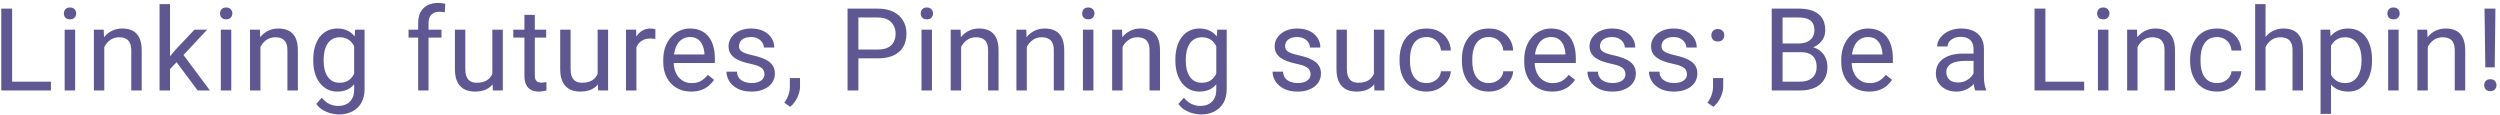 <svg width="304" height="14" viewBox="0 0 304 14" fill="none" xmlns="http://www.w3.org/2000/svg">
<path d="M6.191 9.927V11H1.215V9.927H6.191ZM1.475 1.047V11H0.155V1.047H1.475ZM9.135 3.604V11H7.863V3.604H9.135ZM7.768 1.642C7.768 1.437 7.829 1.263 7.952 1.122C8.08 0.981 8.267 0.91 8.513 0.91C8.754 0.91 8.939 0.981 9.066 1.122C9.199 1.263 9.265 1.437 9.265 1.642C9.265 1.838 9.199 2.006 9.066 2.147C8.939 2.284 8.754 2.353 8.513 2.353C8.267 2.353 8.08 2.284 7.952 2.147C7.829 2.006 7.768 1.838 7.768 1.642ZM12.68 5.183V11H11.415V3.604H12.611L12.68 5.183ZM12.379 7.021L11.853 7.001C11.857 6.495 11.932 6.028 12.078 5.6C12.224 5.167 12.429 4.791 12.693 4.472C12.958 4.153 13.272 3.907 13.637 3.733C14.006 3.556 14.414 3.467 14.86 3.467C15.225 3.467 15.553 3.517 15.845 3.617C16.137 3.713 16.385 3.868 16.59 4.082C16.799 4.296 16.959 4.574 17.068 4.916C17.178 5.253 17.233 5.666 17.233 6.153V11H15.961V6.14C15.961 5.752 15.904 5.442 15.79 5.21C15.676 4.973 15.51 4.802 15.291 4.697C15.072 4.588 14.803 4.533 14.484 4.533C14.17 4.533 13.883 4.599 13.623 4.731C13.368 4.864 13.147 5.046 12.96 5.278C12.778 5.511 12.634 5.777 12.529 6.078C12.429 6.374 12.379 6.689 12.379 7.021ZM20.675 0.5V11H19.403V0.5H20.675ZM25.193 3.604L21.967 7.056L20.162 8.929L20.06 7.582L21.352 6.037L23.648 3.604H25.193ZM24.038 11L21.399 7.473L22.056 6.345L25.528 11H24.038ZM28.123 3.604V11H26.852V3.604H28.123ZM26.756 1.642C26.756 1.437 26.817 1.263 26.941 1.122C27.068 0.981 27.255 0.91 27.501 0.91C27.743 0.91 27.927 0.981 28.055 1.122C28.187 1.263 28.253 1.437 28.253 1.642C28.253 1.838 28.187 2.006 28.055 2.147C27.927 2.284 27.743 2.353 27.501 2.353C27.255 2.353 27.068 2.284 26.941 2.147C26.817 2.006 26.756 1.838 26.756 1.642ZM31.668 5.183V11H30.403V3.604H31.6L31.668 5.183ZM31.367 7.021L30.841 7.001C30.845 6.495 30.921 6.028 31.067 5.6C31.212 5.167 31.417 4.791 31.682 4.472C31.946 4.153 32.261 3.907 32.625 3.733C32.994 3.556 33.402 3.467 33.849 3.467C34.213 3.467 34.541 3.517 34.833 3.617C35.125 3.713 35.373 3.868 35.578 4.082C35.788 4.296 35.947 4.574 36.057 4.916C36.166 5.253 36.221 5.666 36.221 6.153V11H34.949V6.14C34.949 5.752 34.892 5.442 34.778 5.21C34.664 4.973 34.498 4.802 34.279 4.697C34.061 4.588 33.792 4.533 33.473 4.533C33.158 4.533 32.871 4.599 32.611 4.731C32.356 4.864 32.135 5.046 31.948 5.278C31.766 5.511 31.622 5.777 31.518 6.078C31.417 6.374 31.367 6.689 31.367 7.021ZM43.184 3.604H44.332V10.843C44.332 11.495 44.2 12.05 43.936 12.511C43.671 12.971 43.302 13.32 42.828 13.557C42.359 13.798 41.816 13.919 41.201 13.919C40.946 13.919 40.645 13.878 40.299 13.796C39.957 13.718 39.62 13.584 39.287 13.393C38.959 13.206 38.683 12.953 38.46 12.634L39.123 11.882C39.433 12.255 39.757 12.515 40.094 12.661C40.436 12.807 40.773 12.88 41.105 12.88C41.507 12.88 41.853 12.805 42.145 12.654C42.436 12.504 42.662 12.281 42.821 11.984C42.985 11.693 43.067 11.333 43.067 10.904V5.23L43.184 3.604ZM38.091 7.384V7.24C38.091 6.675 38.157 6.162 38.289 5.702C38.426 5.237 38.62 4.839 38.87 4.506C39.125 4.173 39.433 3.918 39.793 3.74C40.153 3.558 40.559 3.467 41.01 3.467C41.475 3.467 41.88 3.549 42.227 3.713C42.578 3.872 42.874 4.107 43.115 4.417C43.361 4.722 43.555 5.091 43.696 5.524C43.838 5.957 43.936 6.447 43.99 6.994V7.623C43.94 8.165 43.842 8.653 43.696 9.086C43.555 9.519 43.361 9.888 43.115 10.193C42.874 10.499 42.578 10.733 42.227 10.898C41.876 11.057 41.466 11.137 40.996 11.137C40.554 11.137 40.153 11.043 39.793 10.856C39.438 10.67 39.132 10.408 38.877 10.07C38.622 9.733 38.426 9.337 38.289 8.881C38.157 8.421 38.091 7.922 38.091 7.384ZM39.355 7.24V7.384C39.355 7.753 39.392 8.099 39.465 8.423C39.542 8.746 39.659 9.031 39.813 9.277C39.973 9.523 40.176 9.717 40.422 9.858C40.668 9.995 40.962 10.063 41.304 10.063C41.723 10.063 42.069 9.975 42.343 9.797C42.616 9.619 42.833 9.384 42.992 9.093C43.156 8.801 43.284 8.484 43.375 8.143V6.495C43.325 6.244 43.248 6.003 43.143 5.771C43.042 5.534 42.91 5.324 42.746 5.142C42.587 4.955 42.388 4.807 42.151 4.697C41.914 4.588 41.636 4.533 41.317 4.533C40.971 4.533 40.673 4.606 40.422 4.752C40.176 4.893 39.973 5.089 39.813 5.34C39.659 5.586 39.542 5.873 39.465 6.201C39.392 6.525 39.355 6.871 39.355 7.24ZM52.112 11H50.848V2.824C50.848 2.291 50.943 1.842 51.135 1.478C51.331 1.108 51.611 0.83 51.976 0.644C52.34 0.452 52.773 0.356 53.275 0.356C53.42 0.356 53.566 0.366 53.712 0.384C53.862 0.402 54.008 0.429 54.15 0.466L54.081 1.498C53.985 1.475 53.876 1.459 53.753 1.45C53.635 1.441 53.516 1.437 53.398 1.437C53.129 1.437 52.896 1.491 52.7 1.601C52.509 1.705 52.363 1.86 52.263 2.065C52.163 2.271 52.112 2.523 52.112 2.824V11ZM53.685 3.604V4.574H49.679V3.604H53.685ZM59.868 9.291V3.604H61.14V11H59.93L59.868 9.291ZM60.108 7.732L60.634 7.719C60.634 8.211 60.581 8.667 60.477 9.086C60.376 9.501 60.212 9.861 59.984 10.166C59.757 10.471 59.458 10.711 59.089 10.884C58.72 11.052 58.271 11.137 57.742 11.137C57.382 11.137 57.052 11.084 56.751 10.979C56.455 10.875 56.2 10.713 55.985 10.494C55.771 10.275 55.605 9.991 55.486 9.64C55.373 9.289 55.316 8.867 55.316 8.375V3.604H56.58V8.389C56.58 8.721 56.617 8.997 56.69 9.216C56.767 9.43 56.87 9.601 56.997 9.729C57.129 9.852 57.275 9.938 57.435 9.988C57.599 10.038 57.767 10.063 57.941 10.063C58.478 10.063 58.904 9.961 59.219 9.756C59.533 9.546 59.759 9.266 59.896 8.915C60.037 8.56 60.108 8.165 60.108 7.732ZM66.414 3.604V4.574H62.415V3.604H66.414ZM63.769 1.806H65.033V9.168C65.033 9.419 65.072 9.608 65.15 9.735C65.227 9.863 65.327 9.947 65.45 9.988C65.573 10.029 65.706 10.05 65.847 10.05C65.952 10.05 66.061 10.041 66.175 10.023C66.293 10 66.382 9.981 66.442 9.968L66.448 11C66.348 11.032 66.216 11.062 66.052 11.089C65.892 11.121 65.699 11.137 65.471 11.137C65.161 11.137 64.876 11.075 64.616 10.952C64.356 10.829 64.149 10.624 63.994 10.337C63.844 10.045 63.769 9.653 63.769 9.161V1.806ZM72.673 9.291V3.604H73.944V11H72.734L72.673 9.291ZM72.912 7.732L73.439 7.719C73.439 8.211 73.386 8.667 73.281 9.086C73.181 9.501 73.017 9.861 72.789 10.166C72.561 10.471 72.263 10.711 71.894 10.884C71.525 11.052 71.076 11.137 70.547 11.137C70.187 11.137 69.856 11.084 69.556 10.979C69.26 10.875 69.004 10.713 68.79 10.494C68.576 10.275 68.41 9.991 68.291 9.64C68.177 9.289 68.12 8.867 68.12 8.375V3.604H69.385V8.389C69.385 8.721 69.421 8.997 69.494 9.216C69.572 9.43 69.674 9.601 69.802 9.729C69.934 9.852 70.08 9.938 70.239 9.988C70.403 10.038 70.572 10.063 70.745 10.063C71.283 10.063 71.709 9.961 72.023 9.756C72.338 9.546 72.564 9.266 72.7 8.915C72.841 8.56 72.912 8.165 72.912 7.732ZM77.387 4.766V11H76.122V3.604H77.353L77.387 4.766ZM79.697 3.562L79.691 4.738C79.586 4.715 79.485 4.702 79.39 4.697C79.299 4.688 79.194 4.684 79.075 4.684C78.784 4.684 78.526 4.729 78.303 4.82C78.079 4.911 77.89 5.039 77.735 5.203C77.581 5.367 77.457 5.563 77.366 5.791C77.28 6.014 77.223 6.26 77.195 6.529L76.84 6.734C76.84 6.288 76.883 5.868 76.97 5.477C77.061 5.085 77.2 4.738 77.387 4.438C77.574 4.132 77.811 3.895 78.098 3.727C78.389 3.553 78.736 3.467 79.137 3.467C79.228 3.467 79.333 3.478 79.451 3.501C79.57 3.519 79.652 3.54 79.697 3.562ZM84.049 11.137C83.534 11.137 83.067 11.05 82.647 10.877C82.233 10.699 81.875 10.451 81.574 10.132C81.278 9.813 81.05 9.435 80.891 8.997C80.731 8.56 80.651 8.081 80.651 7.562V7.274C80.651 6.673 80.74 6.137 80.918 5.668C81.096 5.194 81.337 4.793 81.643 4.465C81.948 4.137 82.294 3.888 82.682 3.72C83.069 3.551 83.47 3.467 83.885 3.467C84.413 3.467 84.869 3.558 85.252 3.74C85.639 3.923 85.956 4.178 86.202 4.506C86.448 4.829 86.631 5.212 86.749 5.654C86.868 6.092 86.927 6.57 86.927 7.09V7.657H81.403V6.625H85.662V6.529C85.644 6.201 85.576 5.882 85.457 5.572C85.343 5.262 85.161 5.007 84.91 4.807C84.66 4.606 84.318 4.506 83.885 4.506C83.598 4.506 83.333 4.567 83.092 4.69C82.85 4.809 82.643 4.987 82.47 5.224C82.297 5.461 82.162 5.75 82.067 6.092C81.971 6.434 81.923 6.828 81.923 7.274V7.562C81.923 7.912 81.971 8.243 82.067 8.553C82.167 8.858 82.31 9.127 82.497 9.359C82.689 9.592 82.919 9.774 83.188 9.906C83.461 10.038 83.771 10.104 84.117 10.104C84.564 10.104 84.942 10.013 85.252 9.831C85.562 9.649 85.833 9.405 86.066 9.1L86.831 9.708C86.672 9.95 86.469 10.18 86.223 10.398C85.977 10.617 85.674 10.795 85.314 10.932C84.958 11.068 84.537 11.137 84.049 11.137ZM92.96 9.038C92.96 8.856 92.919 8.687 92.837 8.532C92.76 8.373 92.598 8.229 92.352 8.102C92.11 7.969 91.746 7.855 91.258 7.76C90.848 7.673 90.476 7.571 90.144 7.452C89.816 7.334 89.535 7.19 89.303 7.021C89.075 6.853 88.9 6.655 88.776 6.427C88.653 6.199 88.592 5.932 88.592 5.627C88.592 5.335 88.656 5.06 88.783 4.8C88.915 4.54 89.1 4.31 89.337 4.109C89.579 3.909 89.868 3.752 90.205 3.638C90.542 3.524 90.918 3.467 91.333 3.467C91.925 3.467 92.431 3.572 92.851 3.781C93.27 3.991 93.591 4.271 93.814 4.622C94.038 4.968 94.15 5.354 94.15 5.777H92.885C92.885 5.572 92.823 5.374 92.7 5.183C92.582 4.987 92.406 4.825 92.174 4.697C91.946 4.57 91.666 4.506 91.333 4.506C90.982 4.506 90.697 4.561 90.479 4.67C90.264 4.775 90.107 4.909 90.007 5.073C89.911 5.237 89.863 5.41 89.863 5.593C89.863 5.729 89.886 5.853 89.932 5.962C89.982 6.067 90.068 6.165 90.192 6.256C90.314 6.342 90.488 6.424 90.711 6.502C90.934 6.579 91.219 6.657 91.566 6.734C92.172 6.871 92.671 7.035 93.063 7.227C93.454 7.418 93.746 7.653 93.938 7.931C94.129 8.209 94.225 8.546 94.225 8.942C94.225 9.266 94.156 9.562 94.02 9.831C93.887 10.1 93.694 10.332 93.439 10.528C93.188 10.72 92.887 10.87 92.536 10.979C92.19 11.084 91.8 11.137 91.367 11.137C90.716 11.137 90.164 11.021 89.713 10.788C89.262 10.556 88.92 10.255 88.688 9.886C88.455 9.517 88.339 9.127 88.339 8.717H89.61C89.629 9.063 89.729 9.339 89.911 9.544C90.094 9.744 90.317 9.888 90.581 9.975C90.845 10.057 91.108 10.098 91.367 10.098C91.714 10.098 92.003 10.052 92.235 9.961C92.472 9.87 92.652 9.744 92.775 9.585C92.898 9.425 92.96 9.243 92.96 9.038ZM97.284 9.496V10.515C97.284 10.929 97.179 11.367 96.97 11.827C96.76 12.292 96.466 12.679 96.088 12.989L95.37 12.49C95.516 12.29 95.639 12.085 95.739 11.875C95.84 11.67 95.915 11.456 95.965 11.232C96.02 11.014 96.047 10.781 96.047 10.535V9.496H97.284ZM106.732 7.097H104.073V6.023H106.732C107.247 6.023 107.664 5.941 107.983 5.777C108.302 5.613 108.535 5.385 108.681 5.094C108.831 4.802 108.906 4.469 108.906 4.096C108.906 3.754 108.831 3.433 108.681 3.132C108.535 2.831 108.302 2.59 107.983 2.407C107.664 2.22 107.247 2.127 106.732 2.127H104.381V11H103.062V1.047H106.732C107.484 1.047 108.12 1.177 108.64 1.437C109.159 1.696 109.553 2.056 109.822 2.517C110.091 2.972 110.226 3.494 110.226 4.082C110.226 4.72 110.091 5.265 109.822 5.716C109.553 6.167 109.159 6.511 108.64 6.748C108.12 6.98 107.484 7.097 106.732 7.097ZM113.326 3.604V11H112.055V3.604H113.326ZM111.959 1.642C111.959 1.437 112.021 1.263 112.144 1.122C112.271 0.981 112.458 0.91 112.704 0.91C112.946 0.91 113.13 0.981 113.258 1.122C113.39 1.263 113.456 1.437 113.456 1.642C113.456 1.838 113.39 2.006 113.258 2.147C113.13 2.284 112.946 2.353 112.704 2.353C112.458 2.353 112.271 2.284 112.144 2.147C112.021 2.006 111.959 1.838 111.959 1.642ZM116.871 5.183V11H115.607V3.604H116.803L116.871 5.183ZM116.57 7.021L116.044 7.001C116.049 6.495 116.124 6.028 116.27 5.6C116.415 5.167 116.621 4.791 116.885 4.472C117.149 4.153 117.464 3.907 117.828 3.733C118.197 3.556 118.605 3.467 119.052 3.467C119.416 3.467 119.745 3.517 120.036 3.617C120.328 3.713 120.576 3.868 120.781 4.082C120.991 4.296 121.15 4.574 121.26 4.916C121.369 5.253 121.424 5.666 121.424 6.153V11H120.152V6.14C120.152 5.752 120.095 5.442 119.982 5.21C119.868 4.973 119.701 4.802 119.482 4.697C119.264 4.588 118.995 4.533 118.676 4.533C118.361 4.533 118.074 4.599 117.815 4.731C117.559 4.864 117.338 5.046 117.151 5.278C116.969 5.511 116.826 5.777 116.721 6.078C116.621 6.374 116.57 6.689 116.57 7.021ZM124.859 5.183V11H123.595V3.604H124.791L124.859 5.183ZM124.559 7.021L124.032 7.001C124.037 6.495 124.112 6.028 124.258 5.6C124.404 5.167 124.609 4.791 124.873 4.472C125.137 4.153 125.452 3.907 125.816 3.733C126.186 3.556 126.593 3.467 127.04 3.467C127.405 3.467 127.733 3.517 128.024 3.617C128.316 3.713 128.565 3.868 128.77 4.082C128.979 4.296 129.139 4.574 129.248 4.916C129.357 5.253 129.412 5.666 129.412 6.153V11H128.141V6.14C128.141 5.752 128.084 5.442 127.97 5.21C127.856 4.973 127.69 4.802 127.471 4.697C127.252 4.588 126.983 4.533 126.664 4.533C126.35 4.533 126.063 4.599 125.803 4.731C125.548 4.864 125.327 5.046 125.14 5.278C124.957 5.511 124.814 5.777 124.709 6.078C124.609 6.374 124.559 6.689 124.559 7.021ZM132.957 3.604V11H131.686V3.604H132.957ZM131.59 1.642C131.59 1.437 131.651 1.263 131.774 1.122C131.902 0.981 132.089 0.91 132.335 0.91C132.577 0.91 132.761 0.981 132.889 1.122C133.021 1.263 133.087 1.437 133.087 1.642C133.087 1.838 133.021 2.006 132.889 2.147C132.761 2.284 132.577 2.353 132.335 2.353C132.089 2.353 131.902 2.284 131.774 2.147C131.651 2.006 131.59 1.838 131.59 1.642ZM136.502 5.183V11H135.237V3.604H136.434L136.502 5.183ZM136.201 7.021L135.675 7.001C135.679 6.495 135.755 6.028 135.9 5.6C136.046 5.167 136.251 4.791 136.516 4.472C136.78 4.153 137.094 3.907 137.459 3.733C137.828 3.556 138.236 3.467 138.683 3.467C139.047 3.467 139.375 3.517 139.667 3.617C139.959 3.713 140.207 3.868 140.412 4.082C140.622 4.296 140.781 4.574 140.891 4.916C141 5.253 141.055 5.666 141.055 6.153V11H139.783V6.14C139.783 5.752 139.726 5.442 139.612 5.21C139.498 4.973 139.332 4.802 139.113 4.697C138.895 4.588 138.626 4.533 138.307 4.533C137.992 4.533 137.705 4.599 137.445 4.731C137.19 4.864 136.969 5.046 136.782 5.278C136.6 5.511 136.456 5.777 136.352 6.078C136.251 6.374 136.201 6.689 136.201 7.021ZM148.018 3.604H149.166V10.843C149.166 11.495 149.034 12.05 148.77 12.511C148.505 12.971 148.136 13.32 147.662 13.557C147.193 13.798 146.65 13.919 146.035 13.919C145.78 13.919 145.479 13.878 145.133 13.796C144.791 13.718 144.454 13.584 144.121 13.393C143.793 13.206 143.517 12.953 143.294 12.634L143.957 11.882C144.267 12.255 144.591 12.515 144.928 12.661C145.27 12.807 145.607 12.88 145.94 12.88C146.341 12.88 146.687 12.805 146.979 12.654C147.27 12.504 147.496 12.281 147.655 11.984C147.819 11.693 147.901 11.333 147.901 10.904V5.23L148.018 3.604ZM142.925 7.384V7.24C142.925 6.675 142.991 6.162 143.123 5.702C143.26 5.237 143.454 4.839 143.704 4.506C143.959 4.173 144.267 3.918 144.627 3.74C144.987 3.558 145.393 3.467 145.844 3.467C146.309 3.467 146.714 3.549 147.061 3.713C147.412 3.872 147.708 4.107 147.949 4.417C148.195 4.722 148.389 5.091 148.53 5.524C148.672 5.957 148.77 6.447 148.824 6.994V7.623C148.774 8.165 148.676 8.653 148.53 9.086C148.389 9.519 148.195 9.888 147.949 10.193C147.708 10.499 147.412 10.733 147.061 10.898C146.71 11.057 146.3 11.137 145.83 11.137C145.388 11.137 144.987 11.043 144.627 10.856C144.272 10.67 143.966 10.408 143.711 10.07C143.456 9.733 143.26 9.337 143.123 8.881C142.991 8.421 142.925 7.922 142.925 7.384ZM144.19 7.24V7.384C144.19 7.753 144.226 8.099 144.299 8.423C144.376 8.746 144.493 9.031 144.648 9.277C144.807 9.523 145.01 9.717 145.256 9.858C145.502 9.995 145.796 10.063 146.138 10.063C146.557 10.063 146.903 9.975 147.177 9.797C147.45 9.619 147.667 9.384 147.826 9.093C147.99 8.801 148.118 8.484 148.209 8.143V6.495C148.159 6.244 148.081 6.003 147.977 5.771C147.876 5.534 147.744 5.324 147.58 5.142C147.421 4.955 147.222 4.807 146.985 4.697C146.748 4.588 146.47 4.533 146.151 4.533C145.805 4.533 145.507 4.606 145.256 4.752C145.01 4.893 144.807 5.089 144.648 5.34C144.493 5.586 144.376 5.873 144.299 6.201C144.226 6.525 144.19 6.871 144.19 7.24ZM159.366 9.038C159.366 8.856 159.325 8.687 159.243 8.532C159.166 8.373 159.004 8.229 158.758 8.102C158.516 7.969 158.152 7.855 157.664 7.76C157.254 7.673 156.883 7.571 156.55 7.452C156.222 7.334 155.941 7.19 155.709 7.021C155.481 6.853 155.306 6.655 155.183 6.427C155.06 6.199 154.998 5.932 154.998 5.627C154.998 5.335 155.062 5.06 155.19 4.8C155.322 4.54 155.506 4.31 155.743 4.109C155.985 3.909 156.274 3.752 156.611 3.638C156.949 3.524 157.325 3.467 157.739 3.467C158.332 3.467 158.838 3.572 159.257 3.781C159.676 3.991 159.997 4.271 160.221 4.622C160.444 4.968 160.556 5.354 160.556 5.777H159.291C159.291 5.572 159.23 5.374 159.107 5.183C158.988 4.987 158.813 4.825 158.58 4.697C158.352 4.57 158.072 4.506 157.739 4.506C157.388 4.506 157.104 4.561 156.885 4.67C156.671 4.775 156.513 4.909 156.413 5.073C156.317 5.237 156.27 5.41 156.27 5.593C156.27 5.729 156.292 5.853 156.338 5.962C156.388 6.067 156.475 6.165 156.598 6.256C156.721 6.342 156.894 6.424 157.117 6.502C157.341 6.579 157.625 6.657 157.972 6.734C158.578 6.871 159.077 7.035 159.469 7.227C159.861 7.418 160.152 7.653 160.344 7.931C160.535 8.209 160.631 8.546 160.631 8.942C160.631 9.266 160.563 9.562 160.426 9.831C160.294 10.1 160.1 10.332 159.845 10.528C159.594 10.72 159.293 10.87 158.942 10.979C158.596 11.084 158.206 11.137 157.773 11.137C157.122 11.137 156.57 11.021 156.119 10.788C155.668 10.556 155.326 10.255 155.094 9.886C154.861 9.517 154.745 9.127 154.745 8.717H156.017C156.035 9.063 156.135 9.339 156.317 9.544C156.5 9.744 156.723 9.888 156.987 9.975C157.252 10.057 157.514 10.098 157.773 10.098C158.12 10.098 158.409 10.052 158.642 9.961C158.879 9.87 159.059 9.744 159.182 9.585C159.305 9.425 159.366 9.243 159.366 9.038ZM167.067 9.291V3.604H168.339V11H167.129L167.067 9.291ZM167.307 7.732L167.833 7.719C167.833 8.211 167.781 8.667 167.676 9.086C167.576 9.501 167.412 9.861 167.184 10.166C166.956 10.471 166.657 10.711 166.288 10.884C165.919 11.052 165.47 11.137 164.941 11.137C164.581 11.137 164.251 11.084 163.95 10.979C163.654 10.875 163.399 10.713 163.185 10.494C162.97 10.275 162.804 9.991 162.686 9.64C162.572 9.289 162.515 8.867 162.515 8.375V3.604H163.779V8.389C163.779 8.721 163.816 8.997 163.889 9.216C163.966 9.43 164.069 9.601 164.196 9.729C164.329 9.852 164.474 9.938 164.634 9.988C164.798 10.038 164.967 10.063 165.14 10.063C165.677 10.063 166.104 9.961 166.418 9.756C166.732 9.546 166.958 9.266 167.095 8.915C167.236 8.56 167.307 8.165 167.307 7.732ZM173.477 10.098C173.777 10.098 174.055 10.036 174.311 9.913C174.566 9.79 174.775 9.621 174.94 9.407C175.104 9.188 175.197 8.94 175.22 8.662H176.423C176.4 9.1 176.252 9.507 175.979 9.886C175.71 10.259 175.357 10.562 174.919 10.795C174.482 11.023 174.001 11.137 173.477 11.137C172.921 11.137 172.435 11.039 172.021 10.843C171.61 10.647 171.269 10.378 170.995 10.036C170.726 9.694 170.523 9.302 170.387 8.86C170.255 8.414 170.189 7.942 170.189 7.445V7.158C170.189 6.661 170.255 6.192 170.387 5.75C170.523 5.303 170.726 4.909 170.995 4.567C171.269 4.226 171.61 3.957 172.021 3.761C172.435 3.565 172.921 3.467 173.477 3.467C174.055 3.467 174.561 3.585 174.994 3.822C175.427 4.055 175.767 4.374 176.013 4.779C176.263 5.18 176.4 5.636 176.423 6.146H175.22C175.197 5.841 175.11 5.565 174.96 5.319C174.814 5.073 174.614 4.877 174.358 4.731C174.108 4.581 173.814 4.506 173.477 4.506C173.089 4.506 172.763 4.583 172.499 4.738C172.239 4.889 172.032 5.094 171.877 5.354C171.727 5.609 171.617 5.894 171.549 6.208C171.485 6.518 171.453 6.835 171.453 7.158V7.445C171.453 7.769 171.485 8.088 171.549 8.402C171.613 8.717 171.72 9.002 171.87 9.257C172.025 9.512 172.232 9.717 172.492 9.872C172.757 10.023 173.085 10.098 173.477 10.098ZM181.055 10.098C181.356 10.098 181.634 10.036 181.889 9.913C182.144 9.79 182.354 9.621 182.518 9.407C182.682 9.188 182.775 8.94 182.798 8.662H184.001C183.978 9.1 183.83 9.507 183.557 9.886C183.288 10.259 182.935 10.562 182.497 10.795C182.06 11.023 181.579 11.137 181.055 11.137C180.499 11.137 180.013 11.039 179.599 10.843C179.189 10.647 178.847 10.378 178.573 10.036C178.304 9.694 178.102 9.302 177.965 8.86C177.833 8.414 177.767 7.942 177.767 7.445V7.158C177.767 6.661 177.833 6.192 177.965 5.75C178.102 5.303 178.304 4.909 178.573 4.567C178.847 4.226 179.189 3.957 179.599 3.761C180.013 3.565 180.499 3.467 181.055 3.467C181.634 3.467 182.139 3.585 182.572 3.822C183.005 4.055 183.345 4.374 183.591 4.779C183.842 5.18 183.978 5.636 184.001 6.146H182.798C182.775 5.841 182.689 5.565 182.538 5.319C182.392 5.073 182.192 4.877 181.937 4.731C181.686 4.581 181.392 4.506 181.055 4.506C180.667 4.506 180.342 4.583 180.077 4.738C179.817 4.889 179.61 5.094 179.455 5.354C179.305 5.609 179.195 5.894 179.127 6.208C179.063 6.518 179.031 6.835 179.031 7.158V7.445C179.031 7.769 179.063 8.088 179.127 8.402C179.191 8.717 179.298 9.002 179.448 9.257C179.603 9.512 179.811 9.717 180.07 9.872C180.335 10.023 180.663 10.098 181.055 10.098ZM188.742 11.137C188.227 11.137 187.76 11.05 187.341 10.877C186.926 10.699 186.568 10.451 186.268 10.132C185.971 9.813 185.744 9.435 185.584 8.997C185.425 8.56 185.345 8.081 185.345 7.562V7.274C185.345 6.673 185.434 6.137 185.611 5.668C185.789 5.194 186.031 4.793 186.336 4.465C186.641 4.137 186.988 3.888 187.375 3.72C187.762 3.551 188.163 3.467 188.578 3.467C189.107 3.467 189.563 3.558 189.945 3.74C190.333 3.923 190.649 4.178 190.896 4.506C191.142 4.829 191.324 5.212 191.442 5.654C191.561 6.092 191.62 6.57 191.62 7.09V7.657H186.097V6.625H190.356V6.529C190.337 6.201 190.269 5.882 190.15 5.572C190.037 5.262 189.854 5.007 189.604 4.807C189.353 4.606 189.011 4.506 188.578 4.506C188.291 4.506 188.027 4.567 187.785 4.69C187.544 4.809 187.336 4.987 187.163 5.224C186.99 5.461 186.856 5.75 186.76 6.092C186.664 6.434 186.616 6.828 186.616 7.274V7.562C186.616 7.912 186.664 8.243 186.76 8.553C186.86 8.858 187.004 9.127 187.19 9.359C187.382 9.592 187.612 9.774 187.881 9.906C188.154 10.038 188.464 10.104 188.811 10.104C189.257 10.104 189.635 10.013 189.945 9.831C190.255 9.649 190.526 9.405 190.759 9.1L191.524 9.708C191.365 9.95 191.162 10.18 190.916 10.398C190.67 10.617 190.367 10.795 190.007 10.932C189.651 11.068 189.23 11.137 188.742 11.137ZM197.653 9.038C197.653 8.856 197.612 8.687 197.53 8.532C197.453 8.373 197.291 8.229 197.045 8.102C196.803 7.969 196.439 7.855 195.951 7.76C195.541 7.673 195.17 7.571 194.837 7.452C194.509 7.334 194.229 7.19 193.996 7.021C193.768 6.853 193.593 6.655 193.47 6.427C193.347 6.199 193.285 5.932 193.285 5.627C193.285 5.335 193.349 5.06 193.477 4.8C193.609 4.54 193.793 4.31 194.03 4.109C194.272 3.909 194.561 3.752 194.898 3.638C195.236 3.524 195.612 3.467 196.026 3.467C196.619 3.467 197.125 3.572 197.544 3.781C197.963 3.991 198.285 4.271 198.508 4.622C198.731 4.968 198.843 5.354 198.843 5.777H197.578C197.578 5.572 197.517 5.374 197.394 5.183C197.275 4.987 197.1 4.825 196.867 4.697C196.639 4.57 196.359 4.506 196.026 4.506C195.676 4.506 195.391 4.561 195.172 4.67C194.958 4.775 194.801 4.909 194.7 5.073C194.605 5.237 194.557 5.41 194.557 5.593C194.557 5.729 194.579 5.853 194.625 5.962C194.675 6.067 194.762 6.165 194.885 6.256C195.008 6.342 195.181 6.424 195.404 6.502C195.628 6.579 195.912 6.657 196.259 6.734C196.865 6.871 197.364 7.035 197.756 7.227C198.148 7.418 198.44 7.653 198.631 7.931C198.822 8.209 198.918 8.546 198.918 8.942C198.918 9.266 198.85 9.562 198.713 9.831C198.581 10.1 198.387 10.332 198.132 10.528C197.881 10.72 197.58 10.87 197.23 10.979C196.883 11.084 196.494 11.137 196.061 11.137C195.409 11.137 194.857 11.021 194.406 10.788C193.955 10.556 193.613 10.255 193.381 9.886C193.148 9.517 193.032 9.127 193.032 8.717H194.304C194.322 9.063 194.422 9.339 194.605 9.544C194.787 9.744 195.01 9.888 195.274 9.975C195.539 10.057 195.801 10.098 196.061 10.098C196.407 10.098 196.696 10.052 196.929 9.961C197.166 9.87 197.346 9.744 197.469 9.585C197.592 9.425 197.653 9.243 197.653 9.038ZM205.136 9.038C205.136 8.856 205.095 8.687 205.013 8.532C204.935 8.373 204.773 8.229 204.527 8.102C204.286 7.969 203.921 7.855 203.434 7.76C203.023 7.673 202.652 7.571 202.319 7.452C201.991 7.334 201.711 7.19 201.479 7.021C201.251 6.853 201.075 6.655 200.952 6.427C200.829 6.199 200.768 5.932 200.768 5.627C200.768 5.335 200.831 5.06 200.959 4.8C201.091 4.54 201.276 4.31 201.513 4.109C201.754 3.909 202.044 3.752 202.381 3.638C202.718 3.524 203.094 3.467 203.509 3.467C204.101 3.467 204.607 3.572 205.026 3.781C205.446 3.991 205.767 4.271 205.99 4.622C206.214 4.968 206.325 5.354 206.325 5.777H205.061C205.061 5.572 204.999 5.374 204.876 5.183C204.758 4.987 204.582 4.825 204.35 4.697C204.122 4.57 203.842 4.506 203.509 4.506C203.158 4.506 202.873 4.561 202.654 4.67C202.44 4.775 202.283 4.909 202.183 5.073C202.087 5.237 202.039 5.41 202.039 5.593C202.039 5.729 202.062 5.853 202.107 5.962C202.158 6.067 202.244 6.165 202.367 6.256C202.49 6.342 202.663 6.424 202.887 6.502C203.11 6.579 203.395 6.657 203.741 6.734C204.347 6.871 204.846 7.035 205.238 7.227C205.63 7.418 205.922 7.653 206.113 7.931C206.305 8.209 206.4 8.546 206.4 8.942C206.4 9.266 206.332 9.562 206.195 9.831C206.063 10.1 205.87 10.332 205.614 10.528C205.364 10.72 205.063 10.87 204.712 10.979C204.366 11.084 203.976 11.137 203.543 11.137C202.891 11.137 202.34 11.021 201.889 10.788C201.438 10.556 201.096 10.255 200.863 9.886C200.631 9.517 200.515 9.127 200.515 8.717H201.786C201.804 9.063 201.905 9.339 202.087 9.544C202.269 9.744 202.493 9.888 202.757 9.975C203.021 10.057 203.283 10.098 203.543 10.098C203.889 10.098 204.179 10.052 204.411 9.961C204.648 9.87 204.828 9.744 204.951 9.585C205.074 9.425 205.136 9.243 205.136 9.038ZM208.1 4.294C208.1 4.08 208.166 3.9 208.298 3.754C208.435 3.604 208.631 3.528 208.886 3.528C209.141 3.528 209.335 3.604 209.467 3.754C209.604 3.9 209.672 4.08 209.672 4.294C209.672 4.504 209.604 4.681 209.467 4.827C209.335 4.973 209.141 5.046 208.886 5.046C208.631 5.046 208.435 4.973 208.298 4.827C208.166 4.681 208.1 4.504 208.1 4.294ZM209.542 9.496V10.515C209.542 10.929 209.437 11.367 209.228 11.827C209.018 12.292 208.724 12.679 208.346 12.989L207.628 12.49C207.774 12.29 207.897 12.085 207.997 11.875C208.097 11.67 208.173 11.456 208.223 11.232C208.277 11.014 208.305 10.781 208.305 10.535V9.496H209.542ZM218.99 6.345H216.468L216.454 5.285H218.744C219.122 5.285 219.453 5.221 219.735 5.094C220.018 4.966 220.237 4.784 220.392 4.547C220.551 4.305 220.631 4.018 220.631 3.686C220.631 3.321 220.56 3.025 220.419 2.797C220.282 2.564 220.07 2.396 219.783 2.291C219.501 2.182 219.141 2.127 218.703 2.127H216.762V11H215.442V1.047H218.703C219.214 1.047 219.669 1.099 220.07 1.204C220.471 1.304 220.811 1.464 221.089 1.683C221.371 1.897 221.586 2.17 221.732 2.503C221.877 2.836 221.95 3.234 221.95 3.699C221.95 4.109 221.845 4.481 221.636 4.813C221.426 5.142 221.135 5.41 220.761 5.62C220.392 5.83 219.959 5.964 219.462 6.023L218.99 6.345ZM218.929 11H215.948L216.693 9.927H218.929C219.348 9.927 219.704 9.854 219.995 9.708C220.291 9.562 220.517 9.357 220.672 9.093C220.827 8.824 220.904 8.507 220.904 8.143C220.904 7.773 220.838 7.454 220.706 7.186C220.574 6.917 220.367 6.709 220.084 6.563C219.801 6.418 219.437 6.345 218.99 6.345H217.11L217.124 5.285H219.694L219.975 5.668C220.453 5.709 220.859 5.846 221.191 6.078C221.524 6.306 221.777 6.598 221.95 6.953C222.128 7.309 222.217 7.701 222.217 8.129C222.217 8.749 222.08 9.273 221.807 9.701C221.538 10.125 221.157 10.449 220.665 10.672C220.173 10.891 219.594 11 218.929 11ZM227.293 11.137C226.778 11.137 226.311 11.05 225.892 10.877C225.477 10.699 225.119 10.451 224.818 10.132C224.522 9.813 224.294 9.435 224.135 8.997C223.975 8.56 223.896 8.081 223.896 7.562V7.274C223.896 6.673 223.984 6.137 224.162 5.668C224.34 5.194 224.581 4.793 224.887 4.465C225.192 4.137 225.538 3.888 225.926 3.72C226.313 3.551 226.714 3.467 227.129 3.467C227.658 3.467 228.113 3.558 228.496 3.74C228.884 3.923 229.2 4.178 229.446 4.506C229.692 4.829 229.875 5.212 229.993 5.654C230.112 6.092 230.171 6.57 230.171 7.09V7.657H224.648V6.625H228.906V6.529C228.888 6.201 228.82 5.882 228.701 5.572C228.587 5.262 228.405 5.007 228.154 4.807C227.904 4.606 227.562 4.506 227.129 4.506C226.842 4.506 226.578 4.567 226.336 4.69C226.094 4.809 225.887 4.987 225.714 5.224C225.541 5.461 225.406 5.75 225.311 6.092C225.215 6.434 225.167 6.828 225.167 7.274V7.562C225.167 7.912 225.215 8.243 225.311 8.553C225.411 8.858 225.554 9.127 225.741 9.359C225.933 9.592 226.163 9.774 226.432 9.906C226.705 10.038 227.015 10.104 227.361 10.104C227.808 10.104 228.186 10.013 228.496 9.831C228.806 9.649 229.077 9.405 229.31 9.1L230.075 9.708C229.916 9.95 229.713 10.18 229.467 10.398C229.221 10.617 228.918 10.795 228.558 10.932C228.202 11.068 227.781 11.137 227.293 11.137ZM239.982 9.735V5.928C239.982 5.636 239.922 5.383 239.804 5.169C239.69 4.95 239.517 4.782 239.284 4.663C239.052 4.545 238.765 4.485 238.423 4.485C238.104 4.485 237.824 4.54 237.582 4.649C237.345 4.759 237.158 4.902 237.022 5.08C236.889 5.258 236.823 5.449 236.823 5.654H235.559C235.559 5.39 235.627 5.128 235.764 4.868C235.9 4.608 236.096 4.374 236.352 4.164C236.611 3.95 236.921 3.781 237.281 3.658C237.646 3.531 238.051 3.467 238.498 3.467C239.036 3.467 239.51 3.558 239.92 3.74C240.335 3.923 240.658 4.198 240.891 4.567C241.128 4.932 241.246 5.39 241.246 5.941V9.387C241.246 9.633 241.267 9.895 241.308 10.173C241.353 10.451 241.419 10.69 241.506 10.891V11H240.187C240.123 10.854 240.073 10.661 240.036 10.419C240 10.173 239.982 9.945 239.982 9.735ZM240.2 6.516L240.214 7.404H238.936C238.576 7.404 238.254 7.434 237.972 7.493C237.689 7.548 237.452 7.632 237.261 7.746C237.069 7.86 236.924 8.004 236.823 8.177C236.723 8.345 236.673 8.544 236.673 8.771C236.673 9.004 236.725 9.216 236.83 9.407C236.935 9.599 237.092 9.751 237.302 9.865C237.516 9.975 237.778 10.029 238.088 10.029C238.475 10.029 238.817 9.947 239.113 9.783C239.41 9.619 239.644 9.419 239.817 9.182C239.995 8.945 240.091 8.715 240.105 8.491L240.645 9.1C240.613 9.291 240.526 9.503 240.385 9.735C240.244 9.968 240.054 10.191 239.817 10.405C239.585 10.615 239.307 10.79 238.983 10.932C238.664 11.068 238.304 11.137 237.903 11.137C237.402 11.137 236.962 11.039 236.584 10.843C236.21 10.647 235.919 10.385 235.709 10.057C235.504 9.724 235.401 9.353 235.401 8.942C235.401 8.546 235.479 8.197 235.634 7.896C235.789 7.591 236.012 7.338 236.304 7.138C236.595 6.933 236.946 6.778 237.357 6.673C237.767 6.568 238.225 6.516 238.731 6.516H240.2ZM253.436 9.927V11H248.459V9.927H253.436ZM248.719 1.047V11H247.399V1.047H248.719ZM256.379 3.604V11H255.107V3.604H256.379ZM255.012 1.642C255.012 1.437 255.073 1.263 255.196 1.122C255.324 0.981 255.511 0.91 255.757 0.91C255.998 0.91 256.183 0.981 256.311 1.122C256.443 1.263 256.509 1.437 256.509 1.642C256.509 1.838 256.443 2.006 256.311 2.147C256.183 2.284 255.998 2.353 255.757 2.353C255.511 2.353 255.324 2.284 255.196 2.147C255.073 2.006 255.012 1.838 255.012 1.642ZM259.924 5.183V11H258.659V3.604H259.856L259.924 5.183ZM259.623 7.021L259.097 7.001C259.101 6.495 259.176 6.028 259.322 5.6C259.468 5.167 259.673 4.791 259.938 4.472C260.202 4.153 260.516 3.907 260.881 3.733C261.25 3.556 261.658 3.467 262.105 3.467C262.469 3.467 262.797 3.517 263.089 3.617C263.381 3.713 263.629 3.868 263.834 4.082C264.044 4.296 264.203 4.574 264.313 4.916C264.422 5.253 264.477 5.666 264.477 6.153V11H263.205V6.14C263.205 5.752 263.148 5.442 263.034 5.21C262.92 4.973 262.754 4.802 262.535 4.697C262.316 4.588 262.048 4.533 261.729 4.533C261.414 4.533 261.127 4.599 260.867 4.731C260.612 4.864 260.391 5.046 260.204 5.278C260.022 5.511 259.878 5.777 259.773 6.078C259.673 6.374 259.623 6.689 259.623 7.021ZM269.607 10.098C269.908 10.098 270.186 10.036 270.441 9.913C270.697 9.79 270.906 9.621 271.07 9.407C271.234 9.188 271.328 8.94 271.351 8.662H272.554C272.531 9.1 272.383 9.507 272.109 9.886C271.841 10.259 271.487 10.562 271.05 10.795C270.612 11.023 270.132 11.137 269.607 11.137C269.051 11.137 268.566 11.039 268.151 10.843C267.741 10.647 267.399 10.378 267.126 10.036C266.857 9.694 266.654 9.302 266.518 8.86C266.385 8.414 266.319 7.942 266.319 7.445V7.158C266.319 6.661 266.385 6.192 266.518 5.75C266.654 5.303 266.857 4.909 267.126 4.567C267.399 4.226 267.741 3.957 268.151 3.761C268.566 3.565 269.051 3.467 269.607 3.467C270.186 3.467 270.692 3.585 271.125 3.822C271.558 4.055 271.898 4.374 272.144 4.779C272.394 5.18 272.531 5.636 272.554 6.146H271.351C271.328 5.841 271.241 5.565 271.091 5.319C270.945 5.073 270.745 4.877 270.489 4.731C270.239 4.581 269.945 4.506 269.607 4.506C269.22 4.506 268.894 4.583 268.63 4.738C268.37 4.889 268.163 5.094 268.008 5.354C267.857 5.609 267.748 5.894 267.68 6.208C267.616 6.518 267.584 6.835 267.584 7.158V7.445C267.584 7.769 267.616 8.088 267.68 8.402C267.744 8.717 267.851 9.002 268.001 9.257C268.156 9.512 268.363 9.717 268.623 9.872C268.887 10.023 269.216 10.098 269.607 10.098ZM275.49 0.5V11H274.226V0.5H275.49ZM275.19 7.021L274.663 7.001C274.668 6.495 274.743 6.028 274.889 5.6C275.035 5.167 275.24 4.791 275.504 4.472C275.768 4.153 276.083 3.907 276.447 3.733C276.816 3.556 277.224 3.467 277.671 3.467C278.036 3.467 278.364 3.517 278.655 3.617C278.947 3.713 279.195 3.868 279.4 4.082C279.61 4.296 279.77 4.574 279.879 4.916C279.988 5.253 280.043 5.666 280.043 6.153V11H278.772V6.14C278.772 5.752 278.715 5.442 278.601 5.21C278.487 4.973 278.32 4.802 278.102 4.697C277.883 4.588 277.614 4.533 277.295 4.533C276.981 4.533 276.693 4.599 276.434 4.731C276.178 4.864 275.957 5.046 275.771 5.278C275.588 5.511 275.445 5.777 275.34 6.078C275.24 6.374 275.19 6.689 275.19 7.021ZM283.451 5.025V13.844H282.18V3.604H283.342L283.451 5.025ZM288.435 7.24V7.384C288.435 7.922 288.371 8.421 288.243 8.881C288.116 9.337 287.929 9.733 287.683 10.07C287.441 10.408 287.143 10.67 286.787 10.856C286.432 11.043 286.024 11.137 285.564 11.137C285.094 11.137 284.679 11.059 284.319 10.904C283.959 10.749 283.654 10.524 283.403 10.227C283.153 9.931 282.952 9.576 282.802 9.161C282.656 8.746 282.556 8.279 282.501 7.76V6.994C282.556 6.447 282.658 5.957 282.809 5.524C282.959 5.091 283.157 4.722 283.403 4.417C283.654 4.107 283.957 3.872 284.313 3.713C284.668 3.549 285.078 3.467 285.543 3.467C286.008 3.467 286.42 3.558 286.78 3.74C287.14 3.918 287.443 4.173 287.69 4.506C287.936 4.839 288.12 5.237 288.243 5.702C288.371 6.162 288.435 6.675 288.435 7.24ZM287.163 7.384V7.24C287.163 6.871 287.124 6.525 287.047 6.201C286.969 5.873 286.849 5.586 286.685 5.34C286.525 5.089 286.32 4.893 286.069 4.752C285.819 4.606 285.52 4.533 285.174 4.533C284.855 4.533 284.577 4.588 284.34 4.697C284.107 4.807 283.909 4.955 283.745 5.142C283.581 5.324 283.447 5.534 283.342 5.771C283.242 6.003 283.166 6.244 283.116 6.495V8.266C283.207 8.585 283.335 8.885 283.499 9.168C283.663 9.446 283.882 9.672 284.155 9.845C284.429 10.013 284.773 10.098 285.188 10.098C285.529 10.098 285.823 10.027 286.069 9.886C286.32 9.74 286.525 9.542 286.685 9.291C286.849 9.04 286.969 8.753 287.047 8.43C287.124 8.102 287.163 7.753 287.163 7.384ZM291.672 3.604V11H290.4V3.604H291.672ZM290.305 1.642C290.305 1.437 290.366 1.263 290.489 1.122C290.617 0.981 290.804 0.91 291.05 0.91C291.291 0.91 291.476 0.981 291.604 1.122C291.736 1.263 291.802 1.437 291.802 1.642C291.802 1.838 291.736 2.006 291.604 2.147C291.476 2.284 291.291 2.353 291.05 2.353C290.804 2.353 290.617 2.284 290.489 2.147C290.366 2.006 290.305 1.838 290.305 1.642ZM295.217 5.183V11H293.952V3.604H295.148L295.217 5.183ZM294.916 7.021L294.39 7.001C294.394 6.495 294.469 6.028 294.615 5.6C294.761 5.167 294.966 4.791 295.231 4.472C295.495 4.153 295.809 3.907 296.174 3.733C296.543 3.556 296.951 3.467 297.398 3.467C297.762 3.467 298.09 3.517 298.382 3.617C298.674 3.713 298.922 3.868 299.127 4.082C299.337 4.296 299.496 4.574 299.606 4.916C299.715 5.253 299.77 5.666 299.77 6.153V11H298.498V6.14C298.498 5.752 298.441 5.442 298.327 5.21C298.213 4.973 298.047 4.802 297.828 4.697C297.609 4.588 297.341 4.533 297.022 4.533C296.707 4.533 296.42 4.599 296.16 4.731C295.905 4.864 295.684 5.046 295.497 5.278C295.315 5.511 295.171 5.777 295.066 6.078C294.966 6.374 294.916 6.689 294.916 7.021ZM303.444 1.047L303.356 8.19H302.214L302.118 1.047H303.444ZM302.077 10.364C302.077 10.159 302.139 9.986 302.262 9.845C302.389 9.703 302.576 9.633 302.822 9.633C303.064 9.633 303.248 9.703 303.376 9.845C303.508 9.986 303.574 10.159 303.574 10.364C303.574 10.56 303.508 10.729 303.376 10.87C303.248 11.011 303.064 11.082 302.822 11.082C302.576 11.082 302.389 11.011 302.262 10.87C302.139 10.729 302.077 10.56 302.077 10.364Z" fill="#5F5791"/>
</svg>
